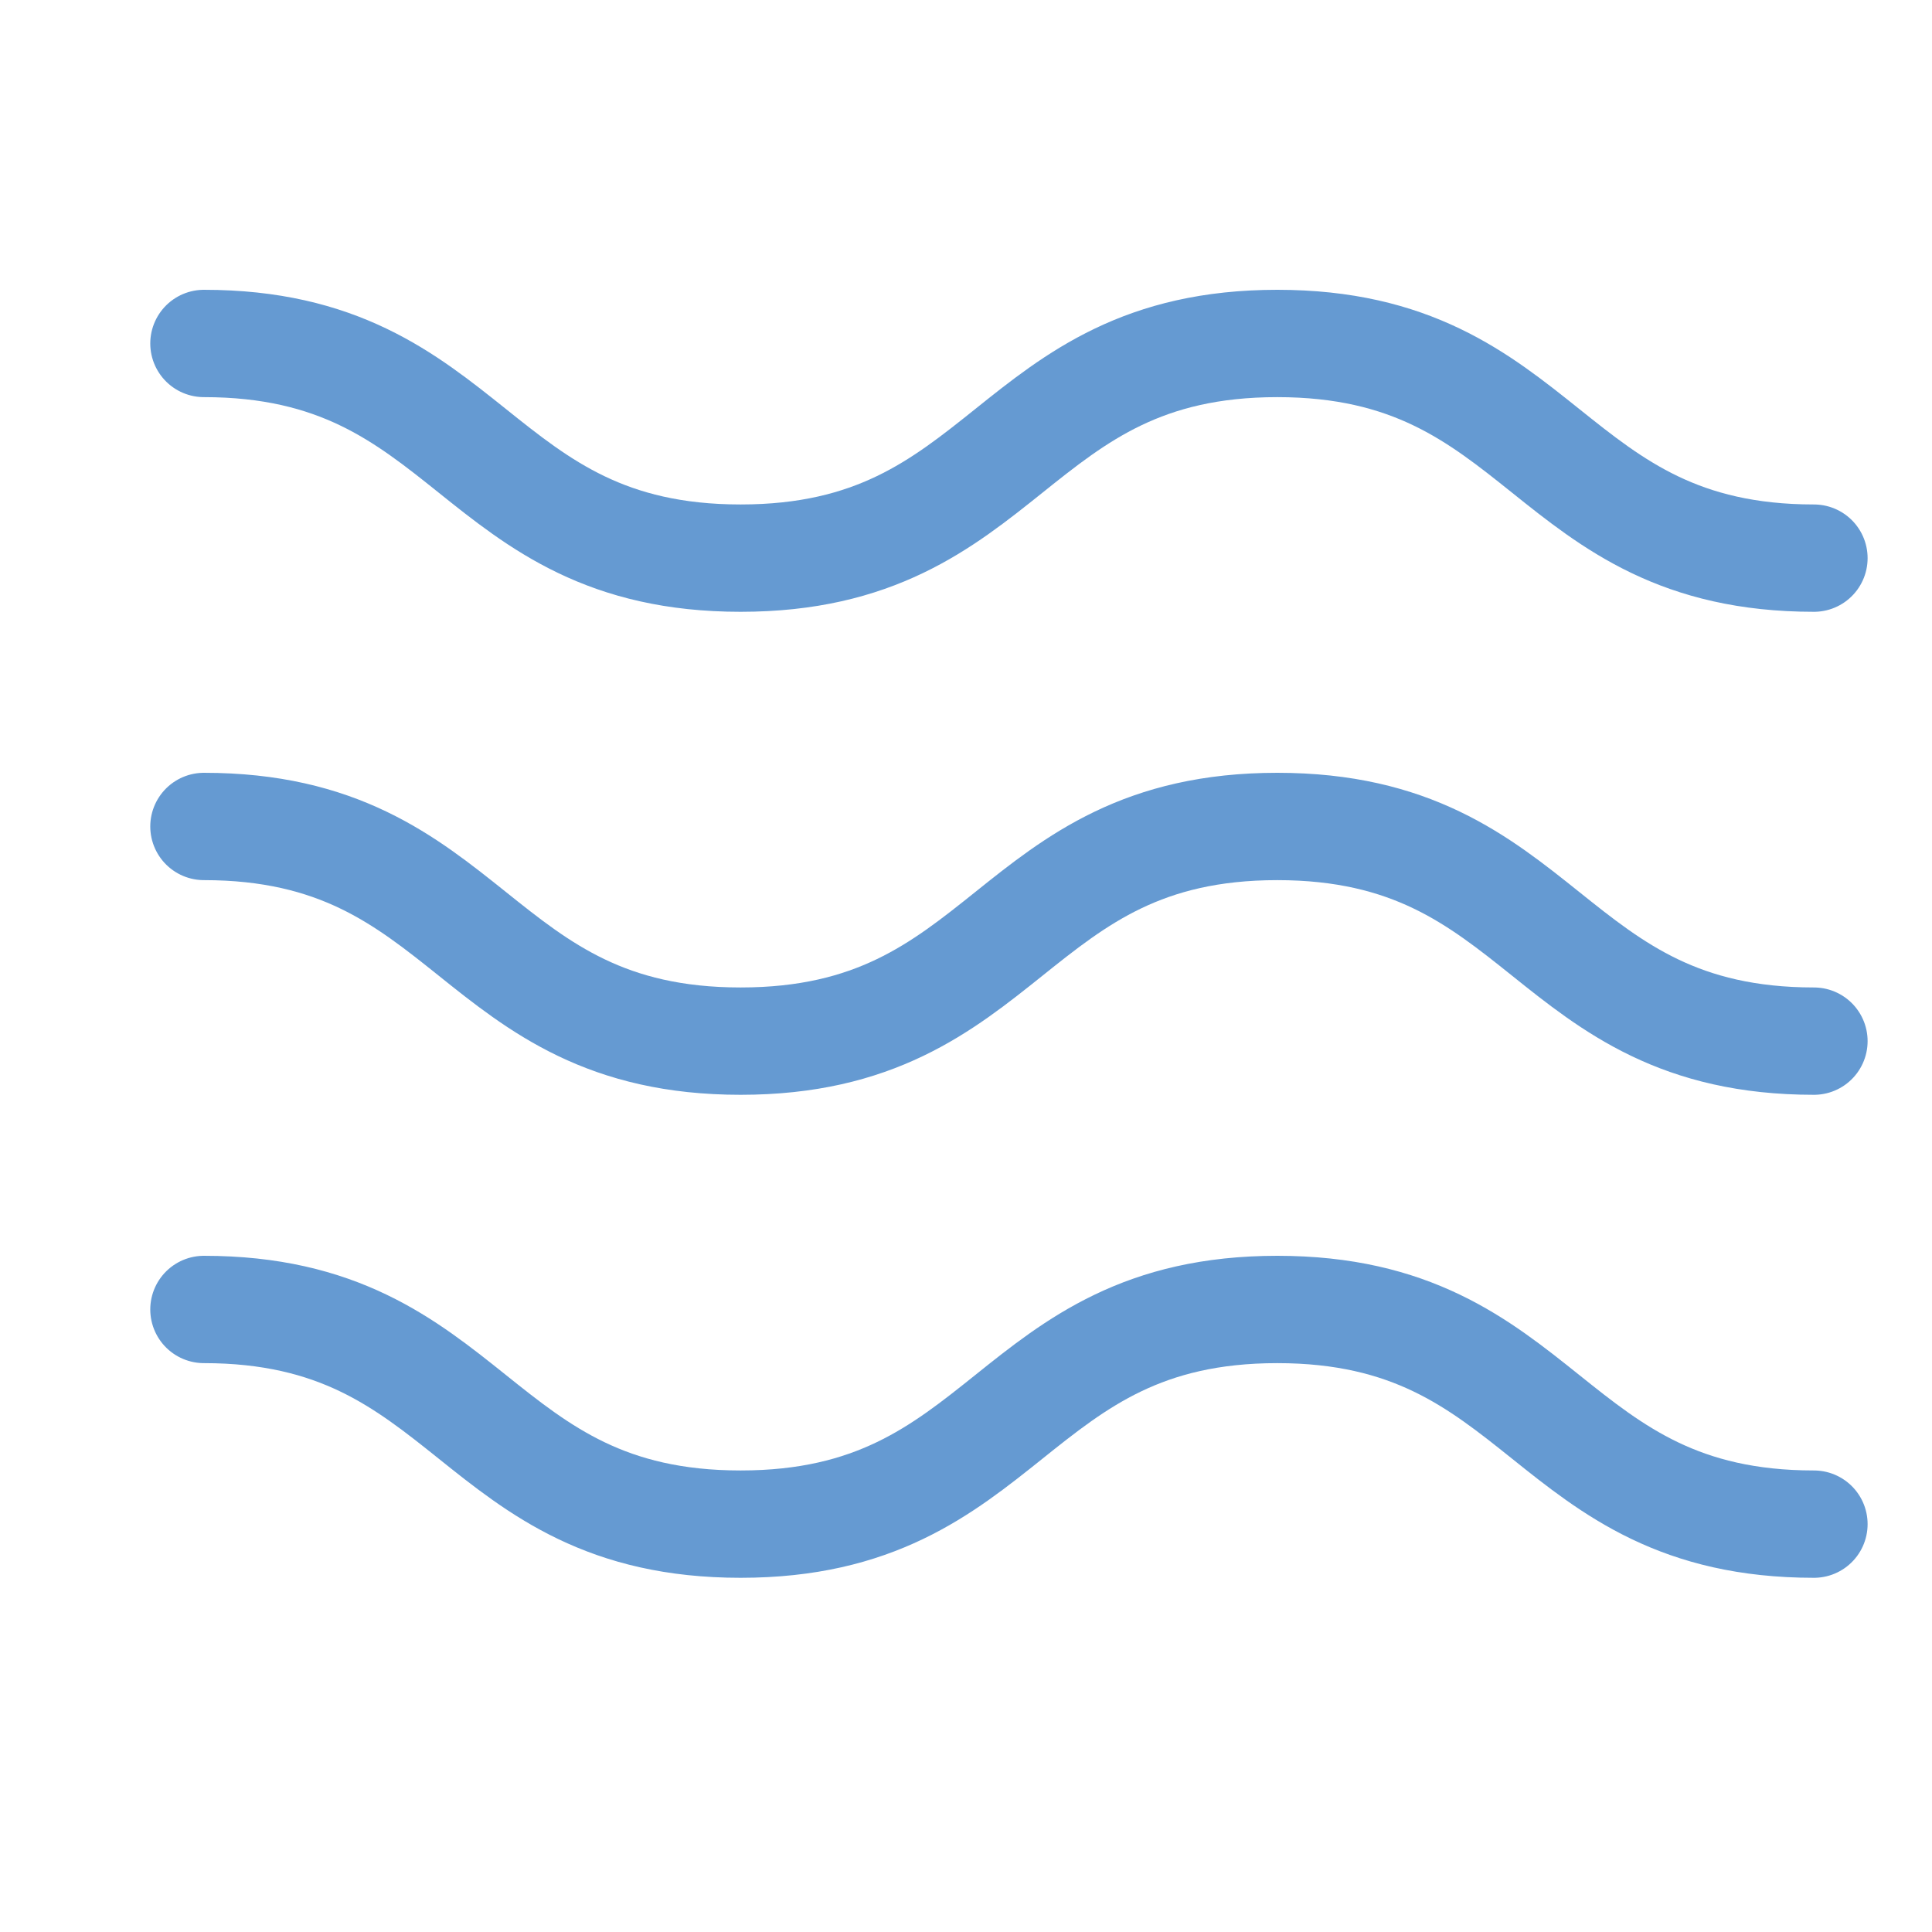 <?xml version="1.0" encoding="utf-8"?>
<!-- Generator: Adobe Illustrator 22.0.1, SVG Export Plug-In . SVG Version: 6.00 Build 0)  -->
<svg version="1.1" id="Layer_1" xmlns="http://www.w3.org/2000/svg" xmlns:xlink="http://www.w3.org/1999/xlink" x="0px" y="0px"
	 viewBox="0 0 18 18" style="enable-background:new 0 0 18 18;" xml:space="preserve">
<style type="text/css">
	.st0{fill:none;stroke:#659AD2;stroke-linecap:round;stroke-linejoin:round;stroke-miterlimit:10;}
</style>
<g>
	<g>
		<path class="st0" d="M1.9,3.2c2.5,0,2.5,2,5,2c2.5,0,2.5-2,5-2s2.5,2,5,2"/>
	</g>
	<g>
		<path class="st0" d="M1.9,7.7c2.5,0,2.5,2,5,2c2.5,0,2.5-2,5-2s2.5,2,5,2"/>
	</g>
	<g>
		<path class="st0" d="M1.9,12.2c2.5,0,2.5,2,5,2c2.5,0,2.5-2,5-2s2.5,2,5,2"/>
	</g>
</g>
</svg>
